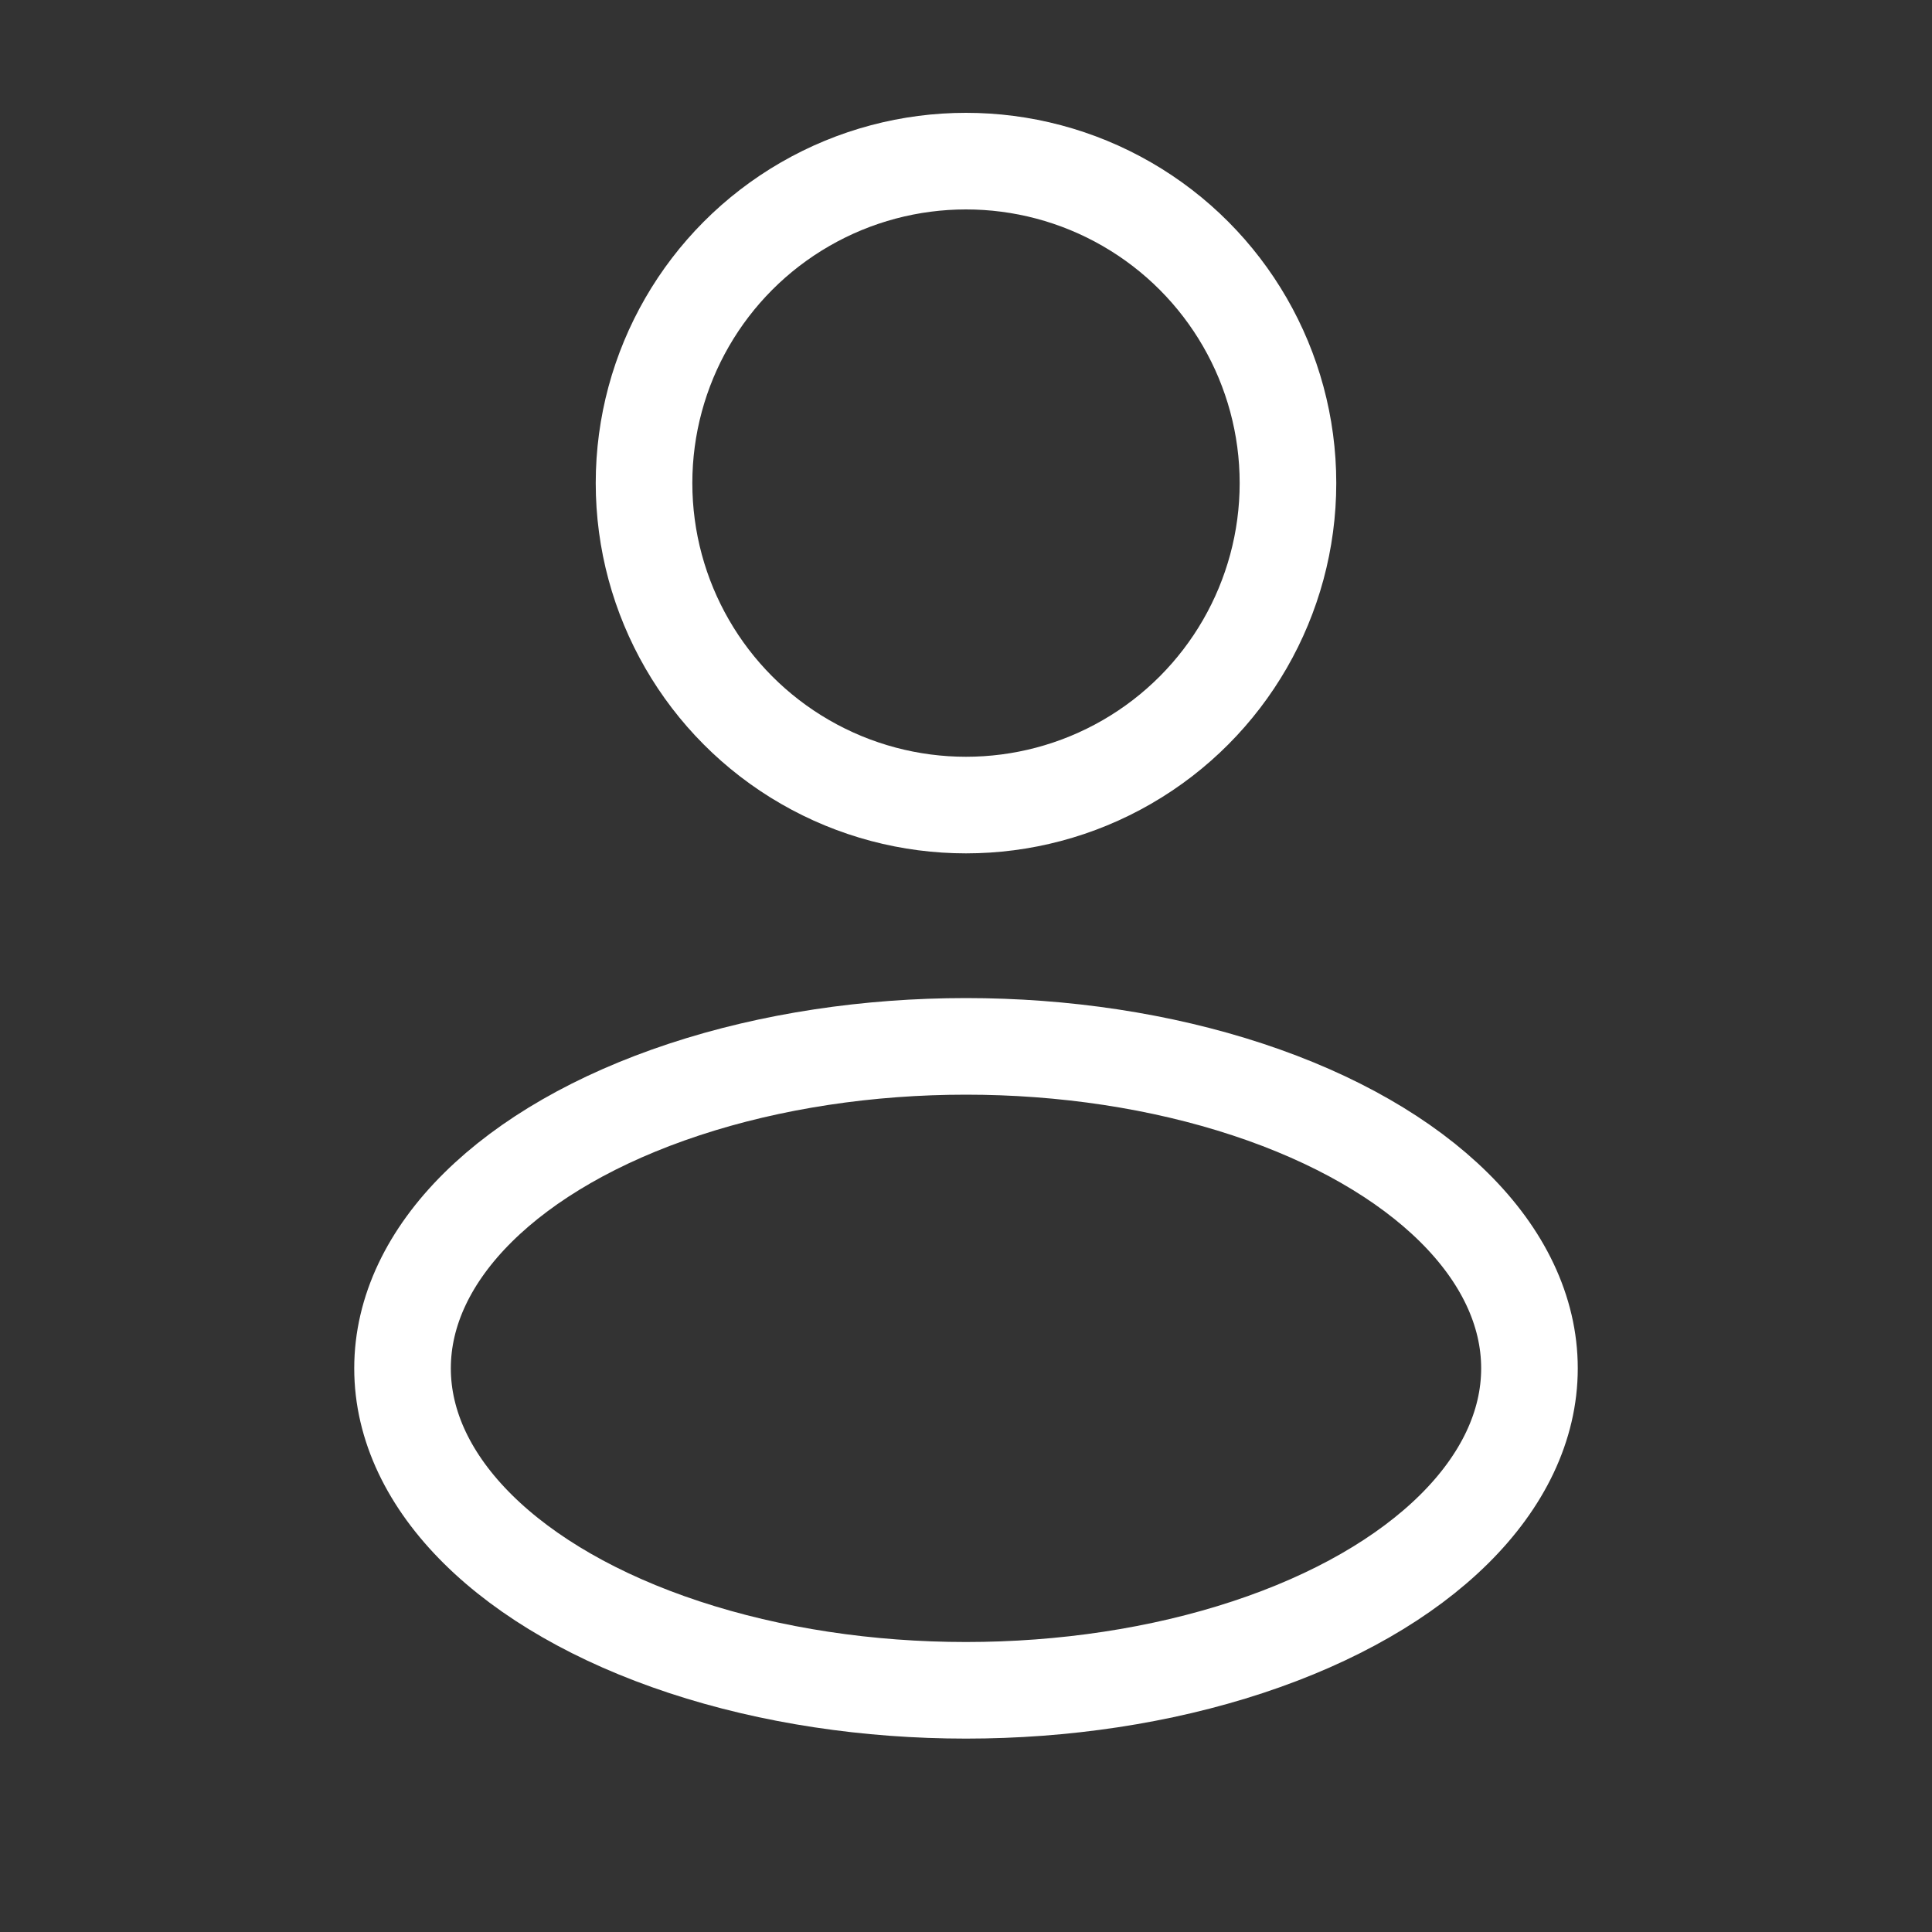 <svg xmlns="http://www.w3.org/2000/svg" width="20" height="20" viewBox="0 0 20 20" fill="none">
  <rect x="0" y="0" width="20" height="20" fill="#333333" stroke="none"/>
  <circle cx="10" cy="5.001" r="3.333" stroke="#ffffff"/>
  <ellipse cx="10" cy="14.165" rx="5.833" ry="3.333" stroke="#ffffff"/>
</svg>